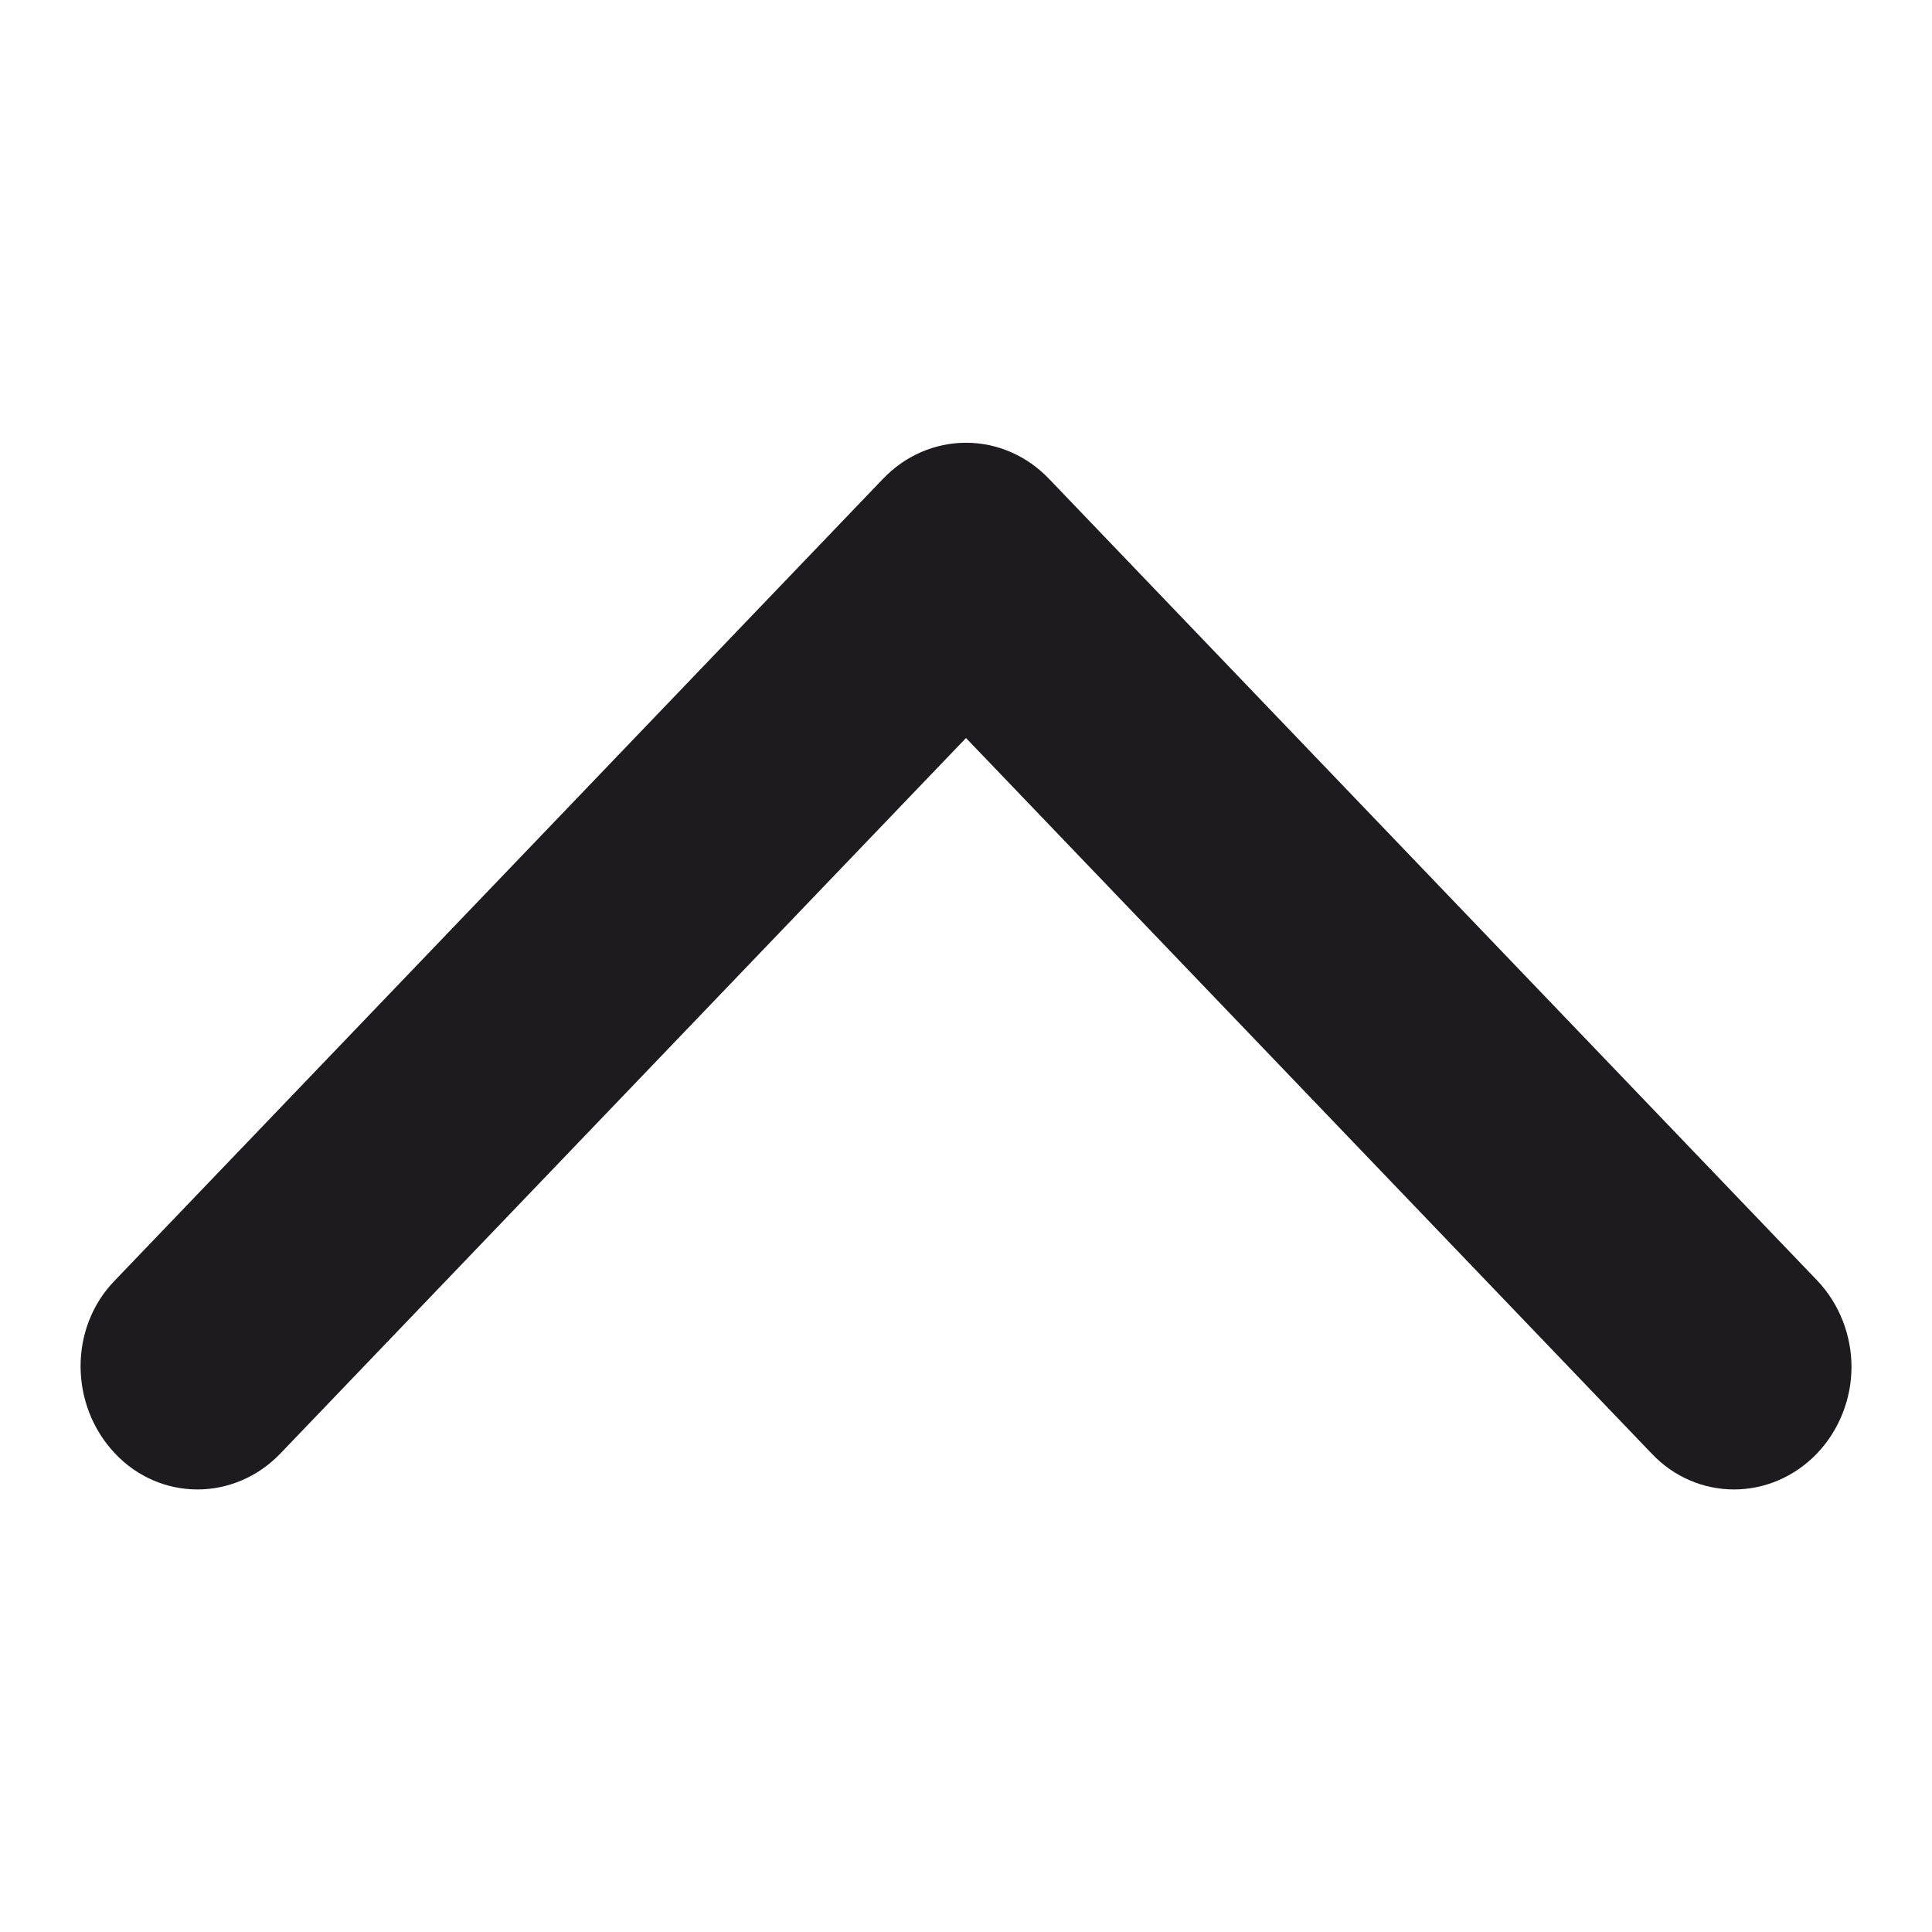 <svg width="24" height="24" viewBox="0 0 24 24" fill="none" xmlns="http://www.w3.org/2000/svg">
<g clip-path="url(#clip0_1_2463)">
<path d="M23 16.98C23 17.365 22.854 17.76 22.573 18.054C22 18.652 21.078 18.652 20.515 18.054L12 9.168L3.485 18.054C2.913 18.652 1.99 18.652 1.427 18.054C0.864 17.456 0.854 16.494 1.427 15.906L10.971 5.946C11.243 5.662 11.612 5.5 12 5.5C12.388 5.5 12.757 5.662 13.029 5.946L22.573 15.906C22.854 16.2 23 16.595 23 16.98Z" fill="#1D1B20"/>
</g>
<defs>
<clipPath id="clip0_1_2463">
<rect width="24" height="24" fill="white"/>
</clipPath>
</defs>
</svg>
